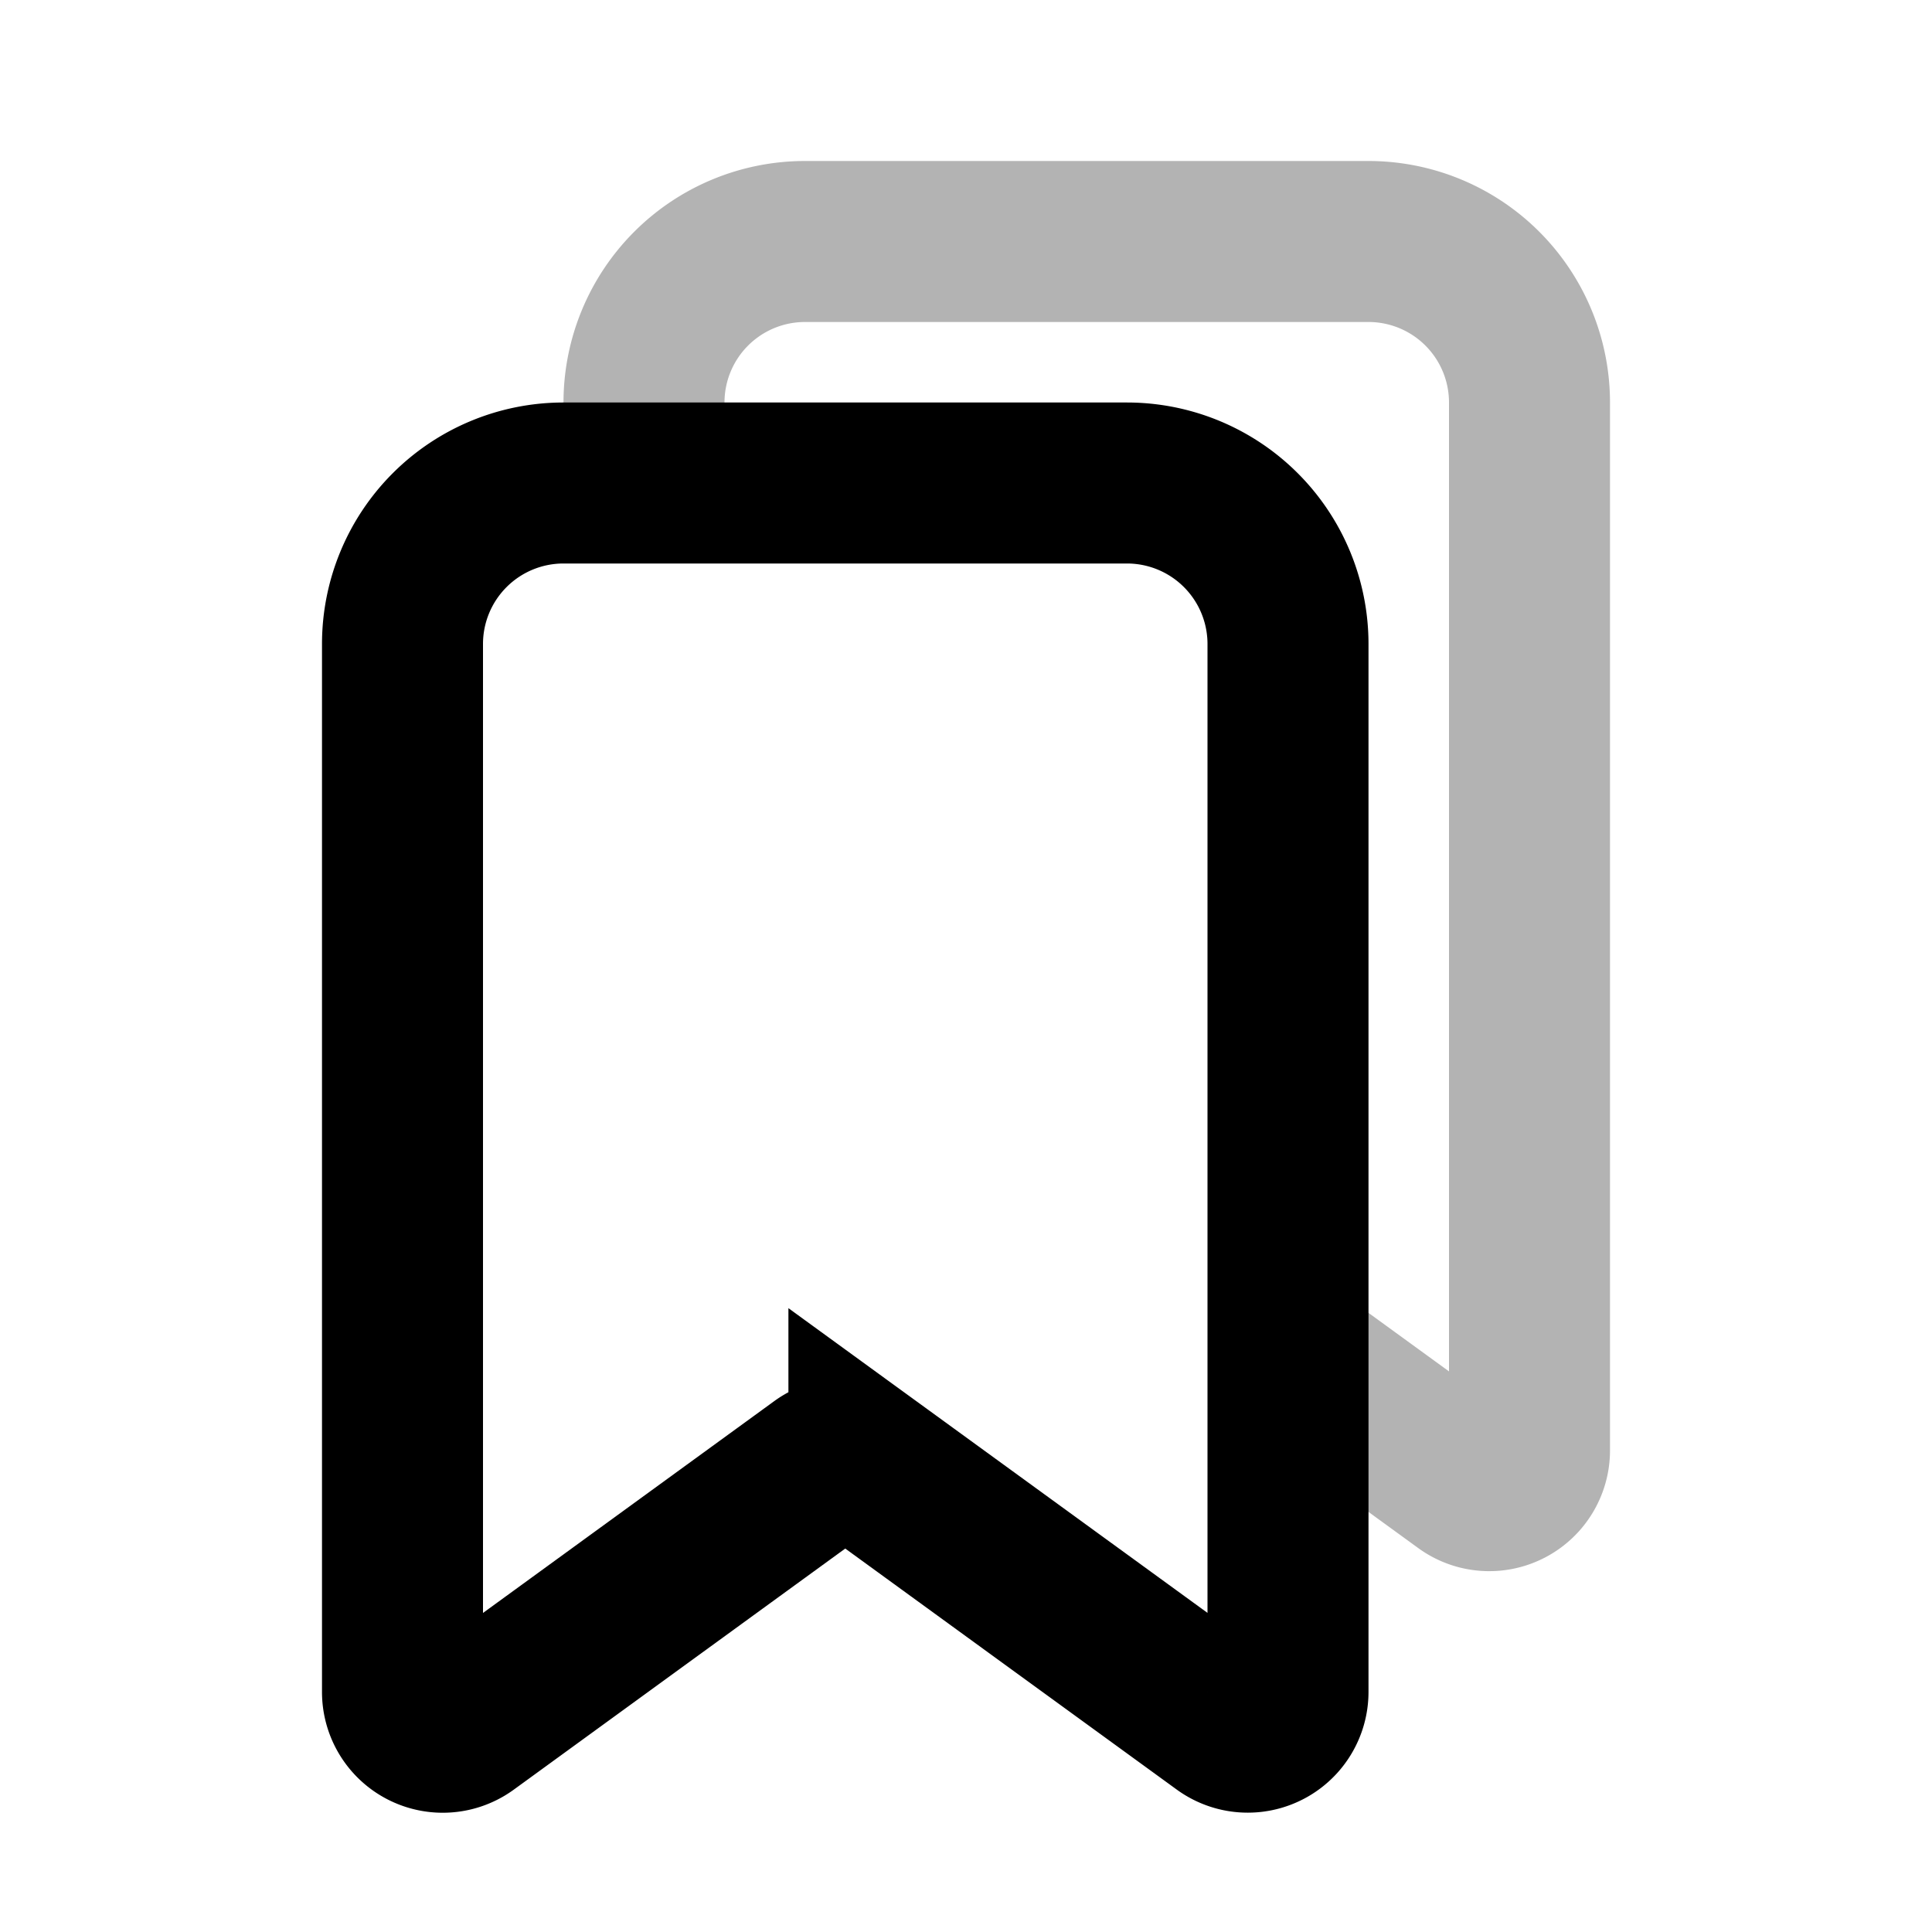 <svg xmlns="http://www.w3.org/2000/svg" width="24" height="24" viewbox="0 0 24 24" fill="none">
    <path stroke="currentColor" stroke-width="2" d="M8 6V5a2 2 0 0 1 2-2h7a2 2 0 0 1 2 2v13.018a.5.5 0 0 1-.794.404L16.25 17" opacity=".3"/>
    <path stroke="currentColor" stroke-width="2" d="M5 8a2 2 0 0 1 2-2h7a2 2 0 0 1 2 2v13.018a.5.5 0 0 1-.794.404l-4.412-3.208a.5.5 0 0 0-.588 0l-4.412 3.209A.5.5 0 0 1 5 21.018z"/>
</svg>
